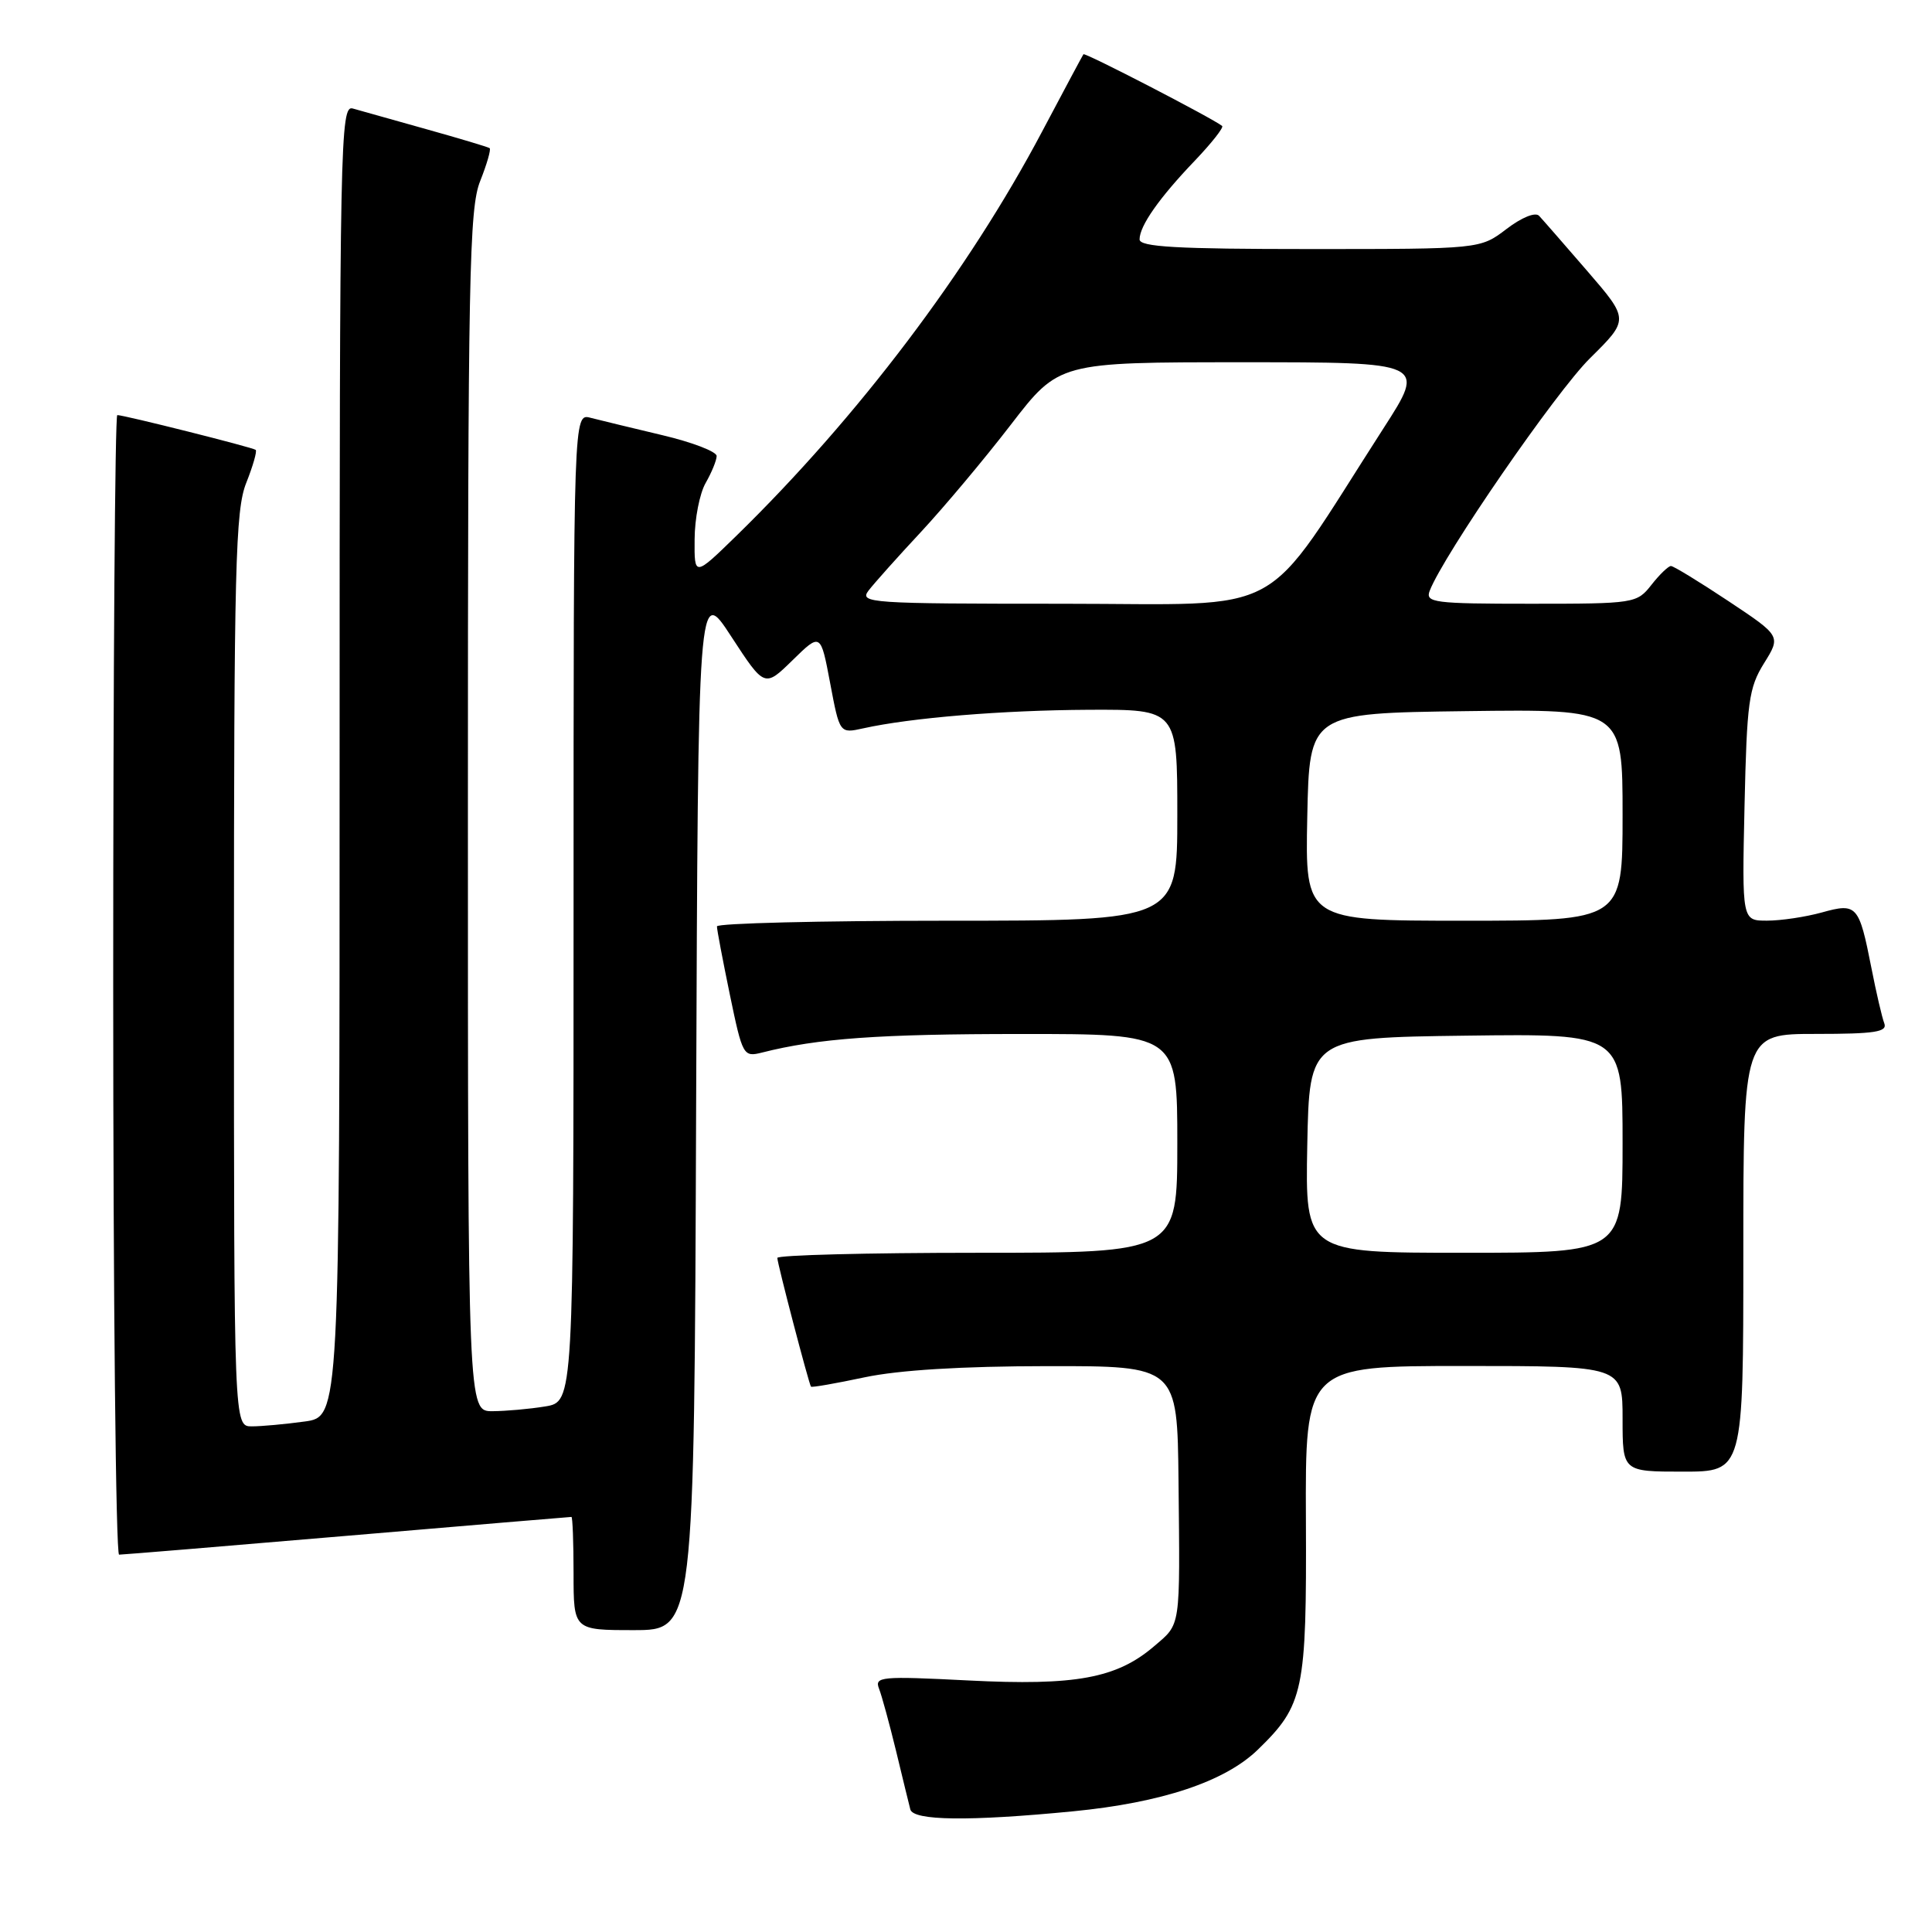 <?xml version="1.0" encoding="UTF-8" standalone="no"?>
<!DOCTYPE svg PUBLIC "-//W3C//DTD SVG 1.1//EN" "http://www.w3.org/Graphics/SVG/1.1/DTD/svg11.dtd" >
<svg xmlns="http://www.w3.org/2000/svg" xmlns:xlink="http://www.w3.org/1999/xlink" version="1.1" viewBox="0 0 256 256">
 <g >
 <path fill="currentColor"
d=" M 142.18 240.01 C 153.94 238.86 162.29 236.08 166.66 231.85 C 172.76 225.93 173.14 224.12 173.04 201.46 C 172.95 181.00 172.95 181.00 193.98 181.00 C 215.00 181.00 215.00 181.00 215.00 188.00 C 215.00 195.00 215.00 195.00 223.00 195.00 C 231.00 195.00 231.00 195.00 231.00 166.00 C 231.00 137.00 231.00 137.00 240.61 137.00 C 248.43 137.00 250.11 136.74 249.68 135.60 C 249.38 134.83 248.61 131.52 247.97 128.25 C 246.33 119.92 246.05 119.61 241.39 120.91 C 239.25 121.50 236.00 121.99 234.16 121.99 C 230.82 122.00 230.82 122.00 231.16 106.75 C 231.47 93.02 231.72 91.14 233.74 87.89 C 235.99 84.28 235.99 84.28 229.01 79.64 C 225.17 77.09 221.75 75.00 221.41 75.00 C 221.07 75.00 219.90 76.12 218.82 77.50 C 216.89 79.95 216.60 80.00 202.82 80.00 C 190.00 80.00 188.84 79.85 189.44 78.29 C 191.27 73.54 206.16 51.93 210.69 47.46 C 215.87 42.34 215.87 42.34 210.33 35.92 C 207.28 32.39 204.40 29.09 203.94 28.60 C 203.45 28.07 201.64 28.80 199.61 30.35 C 196.13 33.00 196.13 33.00 173.57 33.00 C 155.92 33.00 151.00 32.72 151.00 31.72 C 151.00 29.93 153.60 26.22 158.34 21.27 C 160.56 18.94 162.18 16.88 161.94 16.69 C 160.66 15.67 143.76 6.92 143.56 7.19 C 143.44 7.36 140.98 11.96 138.09 17.42 C 128.32 35.91 113.68 55.26 97.60 70.97 C 92.00 76.43 92.00 76.43 92.04 71.47 C 92.05 68.73 92.71 65.38 93.50 64.00 C 94.29 62.62 94.95 61.02 94.96 60.43 C 94.98 59.85 91.74 58.60 87.75 57.66 C 83.76 56.71 79.49 55.68 78.25 55.36 C 76.00 54.77 76.00 54.77 76.00 120.25 C 76.00 185.74 76.00 185.74 72.25 186.36 C 70.19 186.70 67.04 186.98 65.25 186.99 C 62.00 187.00 62.00 187.00 62.00 107.52 C 62.00 36.48 62.17 27.61 63.63 23.98 C 64.52 21.74 65.08 19.79 64.88 19.63 C 64.67 19.48 60.90 18.35 56.50 17.12 C 52.10 15.89 47.71 14.66 46.75 14.38 C 45.09 13.89 45.00 18.48 45.00 100.80 C 45.00 187.73 45.00 187.73 40.36 188.36 C 37.81 188.71 34.66 189.00 33.36 189.00 C 31.00 189.00 31.00 189.00 31.00 128.52 C 31.00 75.02 31.19 67.57 32.63 63.98 C 33.52 61.74 34.08 59.78 33.88 59.61 C 33.48 59.28 16.44 55.00 15.54 55.00 C 15.24 55.00 15.00 88.97 15.00 130.50 C 15.00 172.03 15.35 206.00 15.78 206.00 C 16.21 206.00 29.81 204.88 46.00 203.50 C 62.19 202.12 75.56 201.00 75.72 201.00 C 75.87 201.00 76.00 204.38 76.00 208.50 C 76.00 216.00 76.00 216.00 83.99 216.00 C 91.99 216.00 91.99 216.00 92.24 146.80 C 92.50 77.59 92.50 77.59 96.90 84.35 C 101.31 91.11 101.31 91.11 105.02 87.48 C 108.74 83.84 108.74 83.84 110.00 90.52 C 111.26 97.20 111.26 97.20 114.38 96.51 C 120.73 95.10 132.83 94.11 144.25 94.05 C 156.00 94.00 156.00 94.00 156.00 108.00 C 156.00 122.00 156.00 122.00 125.50 122.00 C 108.72 122.00 95.00 122.34 95.00 122.75 C 94.99 123.16 95.77 127.24 96.71 131.80 C 98.39 139.90 98.50 140.09 100.97 139.47 C 108.37 137.59 116.46 137.01 135.25 137.01 C 156.00 137.00 156.00 137.00 156.00 151.50 C 156.00 166.00 156.00 166.00 129.50 166.00 C 114.92 166.00 103.00 166.31 103.00 166.68 C 103.00 167.41 107.17 183.34 107.46 183.74 C 107.56 183.87 110.76 183.31 114.57 182.50 C 119.11 181.54 127.46 181.03 138.75 181.02 C 156.00 181.00 156.00 181.00 156.16 196.25 C 156.36 215.99 156.50 215.08 152.92 218.14 C 147.97 222.38 142.51 223.39 128.33 222.67 C 116.70 222.08 115.85 222.16 116.48 223.77 C 116.85 224.72 117.86 228.43 118.73 232.00 C 119.59 235.57 120.44 239.06 120.62 239.75 C 121.00 241.26 128.39 241.35 142.18 240.01 Z  M 173.22 151.75 C 173.50 137.50 173.50 137.50 194.25 137.23 C 215.00 136.96 215.00 136.96 215.00 151.48 C 215.00 166.00 215.00 166.00 193.97 166.00 C 172.95 166.00 172.95 166.00 173.22 151.75 Z  M 173.22 108.25 C 173.50 94.50 173.50 94.50 194.25 94.23 C 215.00 93.96 215.00 93.96 215.00 107.98 C 215.00 122.00 215.00 122.00 193.97 122.00 C 172.94 122.00 172.94 122.00 173.22 108.25 Z  M 115.09 78.25 C 115.83 77.29 118.94 73.80 122.02 70.50 C 125.09 67.20 130.47 60.79 133.96 56.25 C 140.32 48.00 140.32 48.00 164.64 48.00 C 188.96 48.00 188.96 48.00 183.32 56.75 C 166.83 82.39 171.19 80.00 140.85 80.00 C 115.20 80.00 113.83 79.91 115.09 78.25 Z "/>
</g>
</svg>
